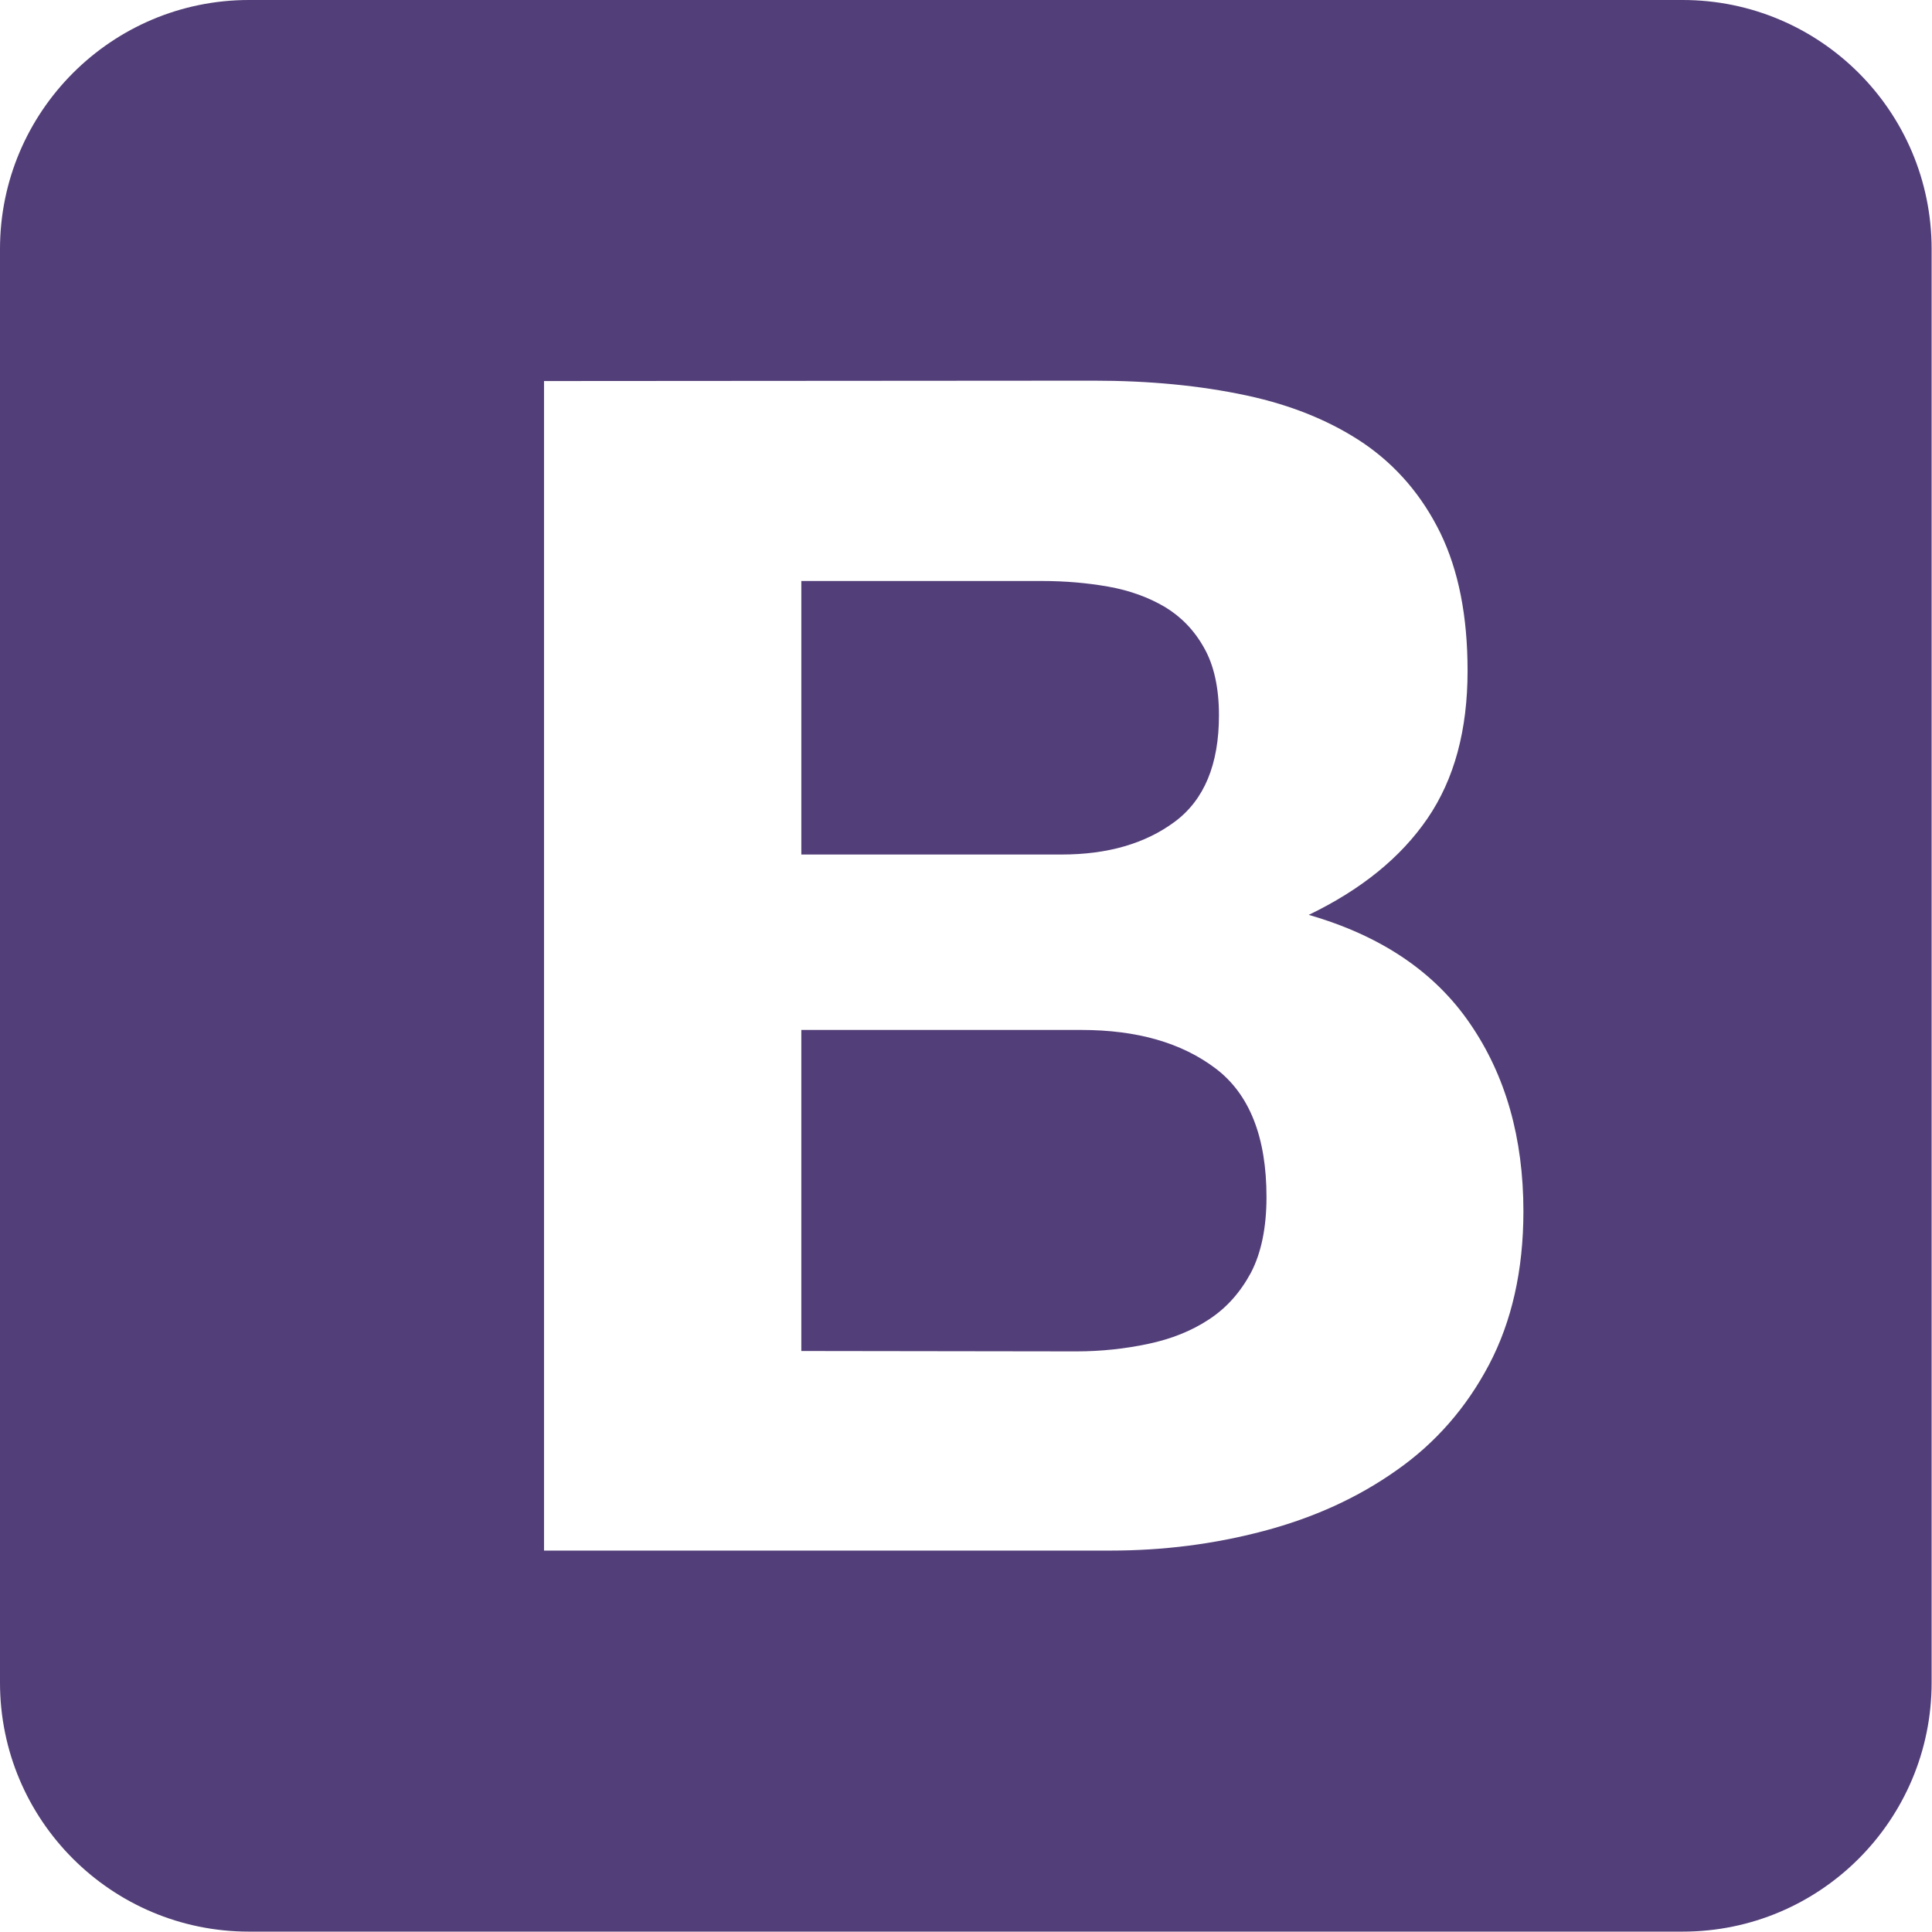 <?xml version="1.0" encoding="utf-8"?>
<!-- Generator: Adobe Illustrator 27.1.0, SVG Export Plug-In . SVG Version: 6.00 Build 0)  -->
<svg version="1.1" id="Layer_1" xmlns="http://www.w3.org/2000/svg" xmlns:xlink="http://www.w3.org/1999/xlink" x="0px" y="0px"
	 viewBox="0 0 512.1 512.1" style="enable-background:new 0 0 512.1 512.1;" xml:space="preserve">
<style type="text/css">
	.st0{fill:#523E78;}
</style>
<g>
	<path class="st0" d="M311.4,217.8c7.8-5.8,11.7-15.2,11.7-28.2c0-7.2-1.3-13.2-3.9-17.8c-2.6-4.7-6.1-8.3-10.4-10.9
		c-4.4-2.6-9.4-4.4-15-5.4c-5.7-1-11.5-1.5-17.6-1.5h-63.8v72.5h69C293.6,226.5,303.6,223.6,311.4,217.8z"/>
	<path class="st0" d="M322.2,283.2c-9-6.8-20.8-10.2-35.6-10.2h-74.2v85.1l72.9,0.1c6.6,0,13-0.7,19.1-2c6.1-1.3,11.4-3.4,16.1-6.5
		c4.7-3.1,8.3-7.2,11.1-12.4c2.7-5.2,4.1-11.9,4.1-20C335.7,301.4,331.2,290,322.2,283.2z"/>
	<path class="st0" d="M446,0H66C29.6,0,0,29.6,0,66v380c0,36.5,29.6,66,66,66h380c36.5,0,66-29.6,66-66V66C512,29.5,482.4,0,446,0z
		 M394.7,361.7c-6,11.4-14.2,20.8-24.5,28c-10.3,7.3-22,12.6-35.2,16.1s-26.7,5.2-40.6,5.2H144.2V101l145.7-0.1
		c14.8,0,28.2,1.3,40.4,3.9c12.2,2.6,22.6,6.9,31.3,12.8c8.7,6,15.4,13.9,20.2,23.7c4.8,9.9,7.2,22,7.2,36.5
		c0,15.7-3.5,28.7-10.6,39.1c-7.1,10.4-17.6,18.9-31.5,25.6c19.1,5.5,33.4,15.1,42.8,28.9c9.4,13.7,14.1,30.3,14.1,49.7
		C403.8,336.7,400.7,350.3,394.7,361.7z"/>
</g>
</svg>

